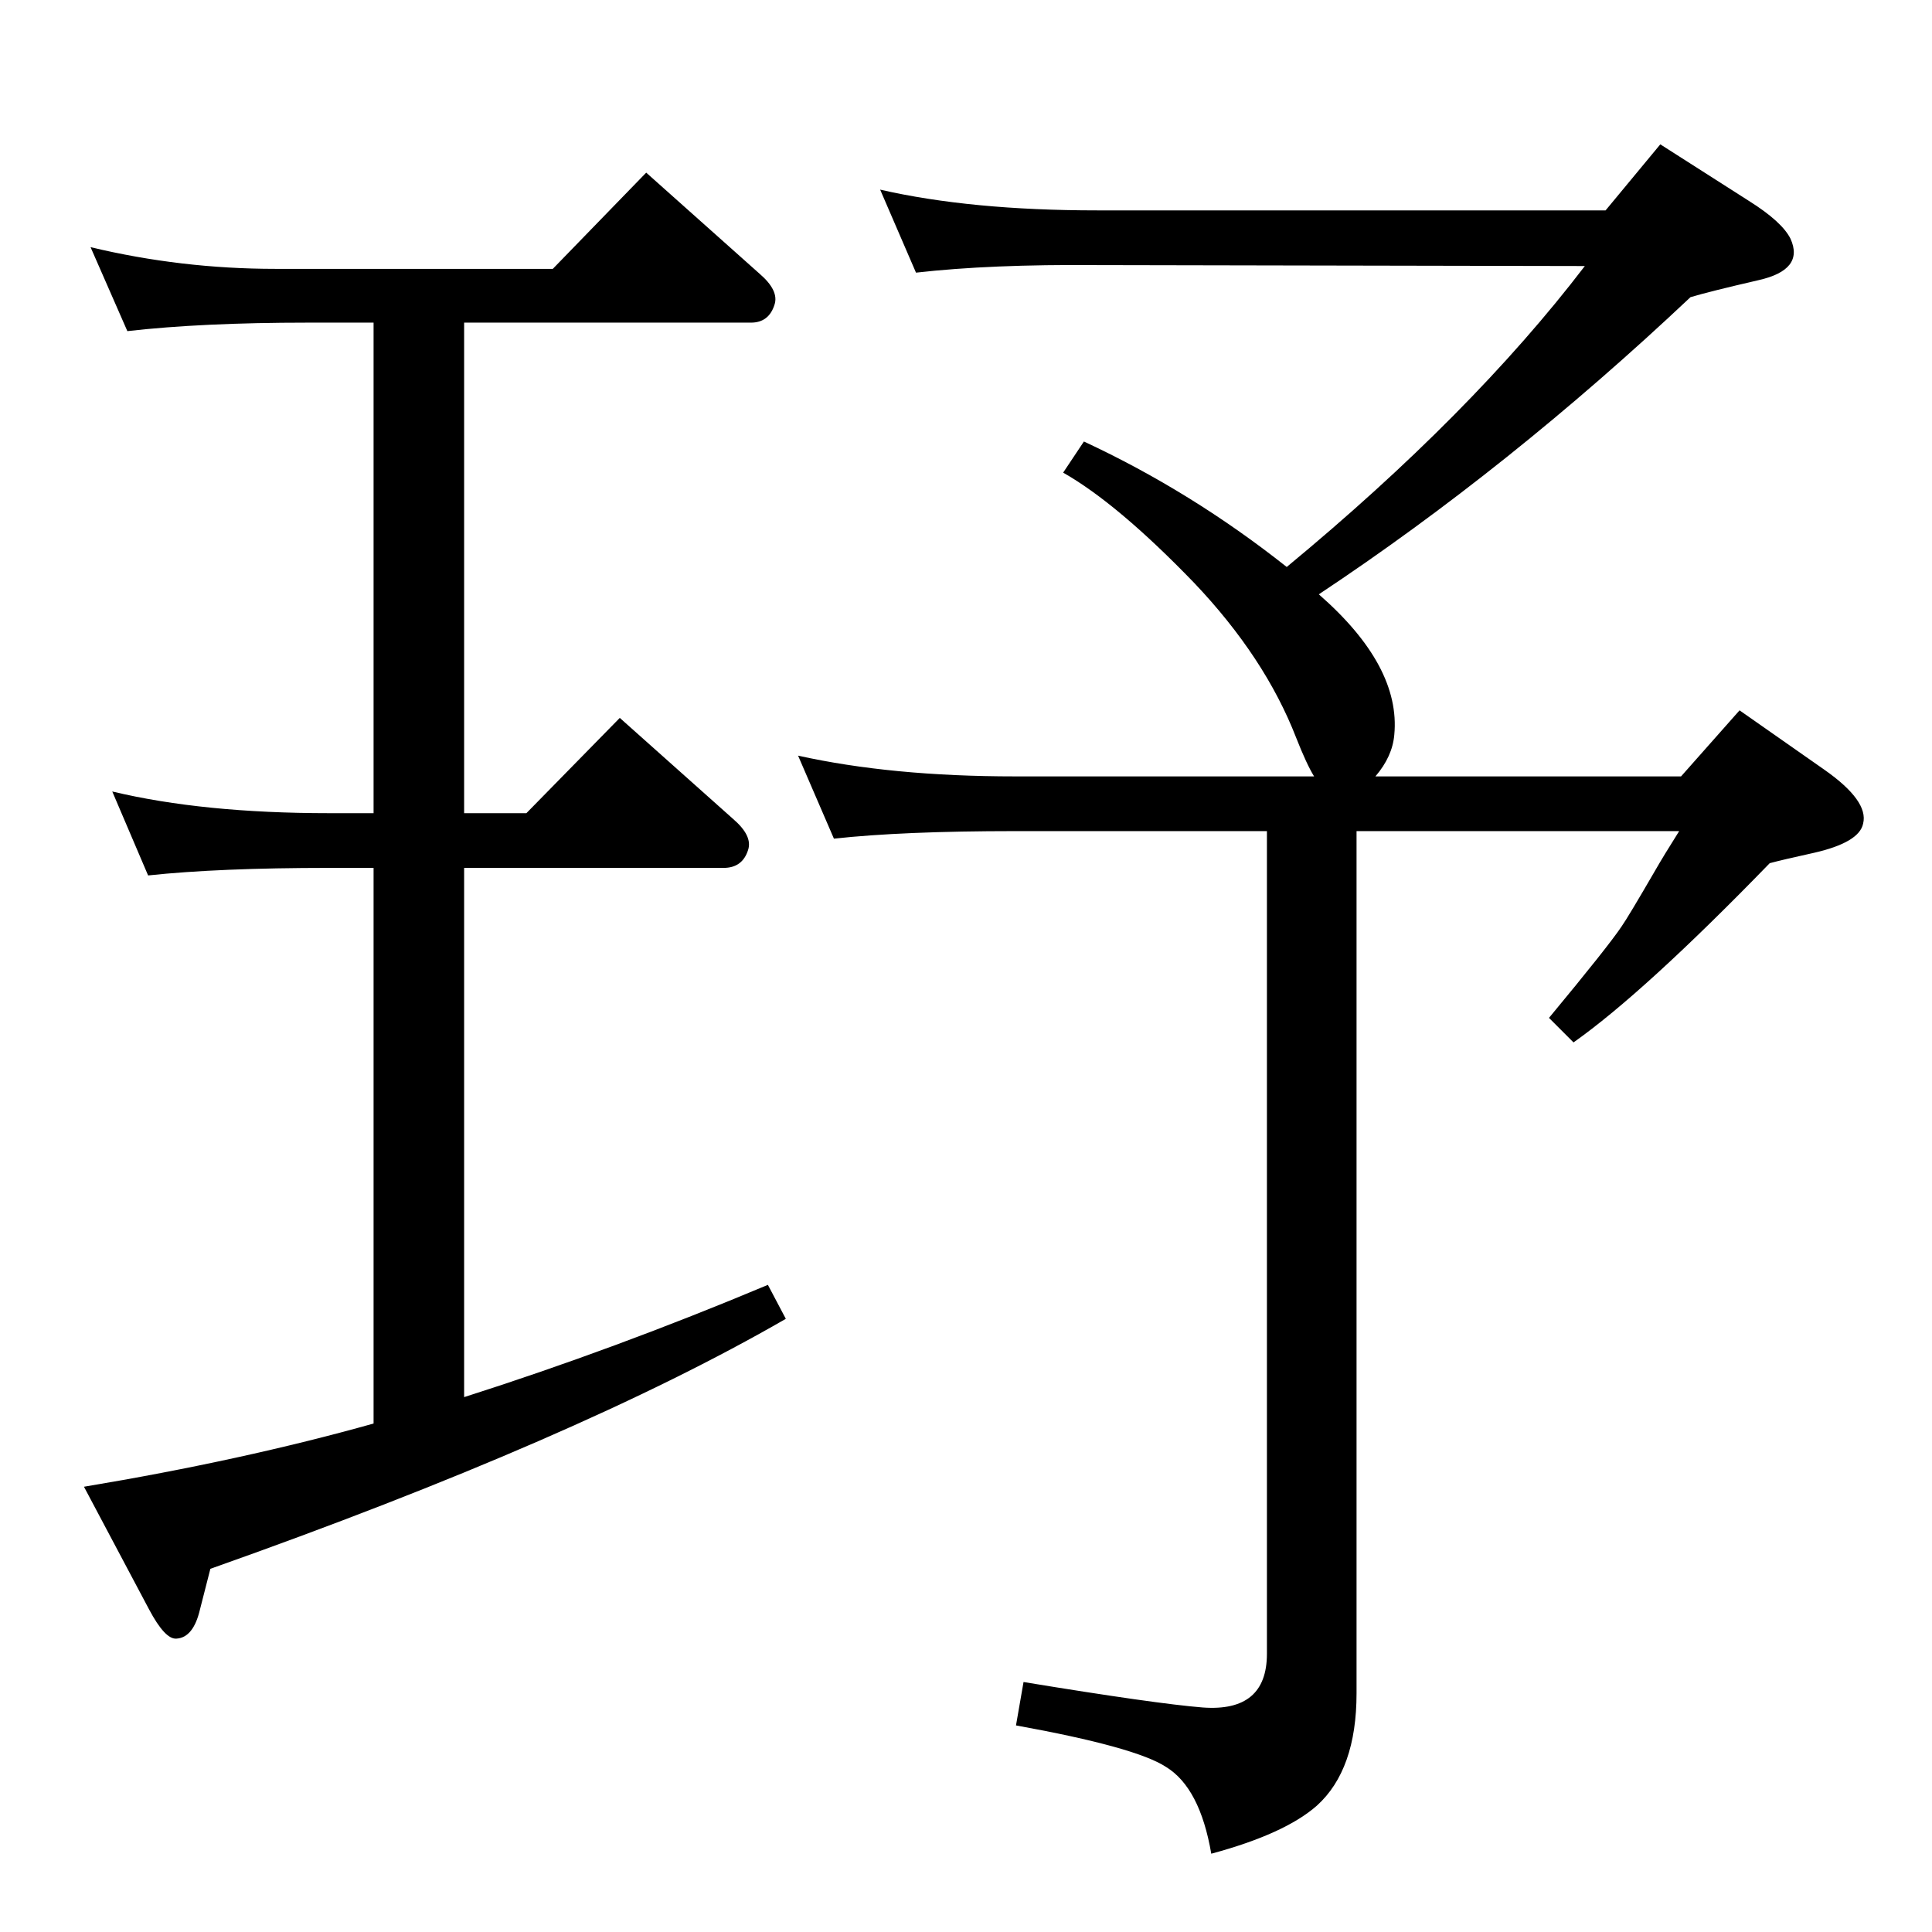 <?xml version="1.0" standalone="no"?>
<!DOCTYPE svg PUBLIC "-//W3C//DTD SVG 1.1//EN" "http://www.w3.org/Graphics/SVG/1.1/DTD/svg11.dtd" >
<svg xmlns="http://www.w3.org/2000/svg" xmlns:xlink="http://www.w3.org/1999/xlink" version="1.1" viewBox="0 0 2048 2048">
  <g transform="matrix(1 0 0 -1 0 2048)">
   <path fill="currentColor"
d="M1398 1418q87 -76 80 -149q-2 -23 -20 -44h324l62 70l90 -63q47 -33 41 -57q-4 -20 -52 -31q-32 -7 -47 -11q-133 -137 -208 -190l-26 26q63 76 77 97q7 10 36 60q8 14 25 41h-342v-914q0 -81 -42 -119q-34 -30 -112 -51q-12 70 -48 92q-32 21 -159 44l8 46
q140 -23 190 -27q68 -5 68 57v872h-267q-119 0 -192 -8l-38 88q99 -22 230 -22h317q-8 13 -19 41q-33 85 -108 164q-81 84 -139 117l22 33q114 -53 215 -133q196 162 316 319l-517 1q-113 1 -192 -8l-38 88q96 -22 230 -22h539l58 70l94 -60q35 -22 44 -40q15 -33 -34 -44
q-52 -12 -72 -18q-192 -181 -394 -315zM396 539v589h-47q-117 0 -192 -8l-38 89q96 -23 230 -23h47v520h-70q-112 0 -191 -9l-39 89q96 -23 196 -23h294l99 102l120 -107q21 -18 16 -33q-6 -19 -25 -19h-304v-520h66l99 101l120 -107q21 -18 16 -33q-6 -19 -26 -19h-275
v-561q160 51 322 119l19 -36q-220 -127 -610 -265l-11 -43q-7 -30 -25 -31q-12 -1 -29 31l-69 130q168 28 307 67z" />
  </g>

</svg>
